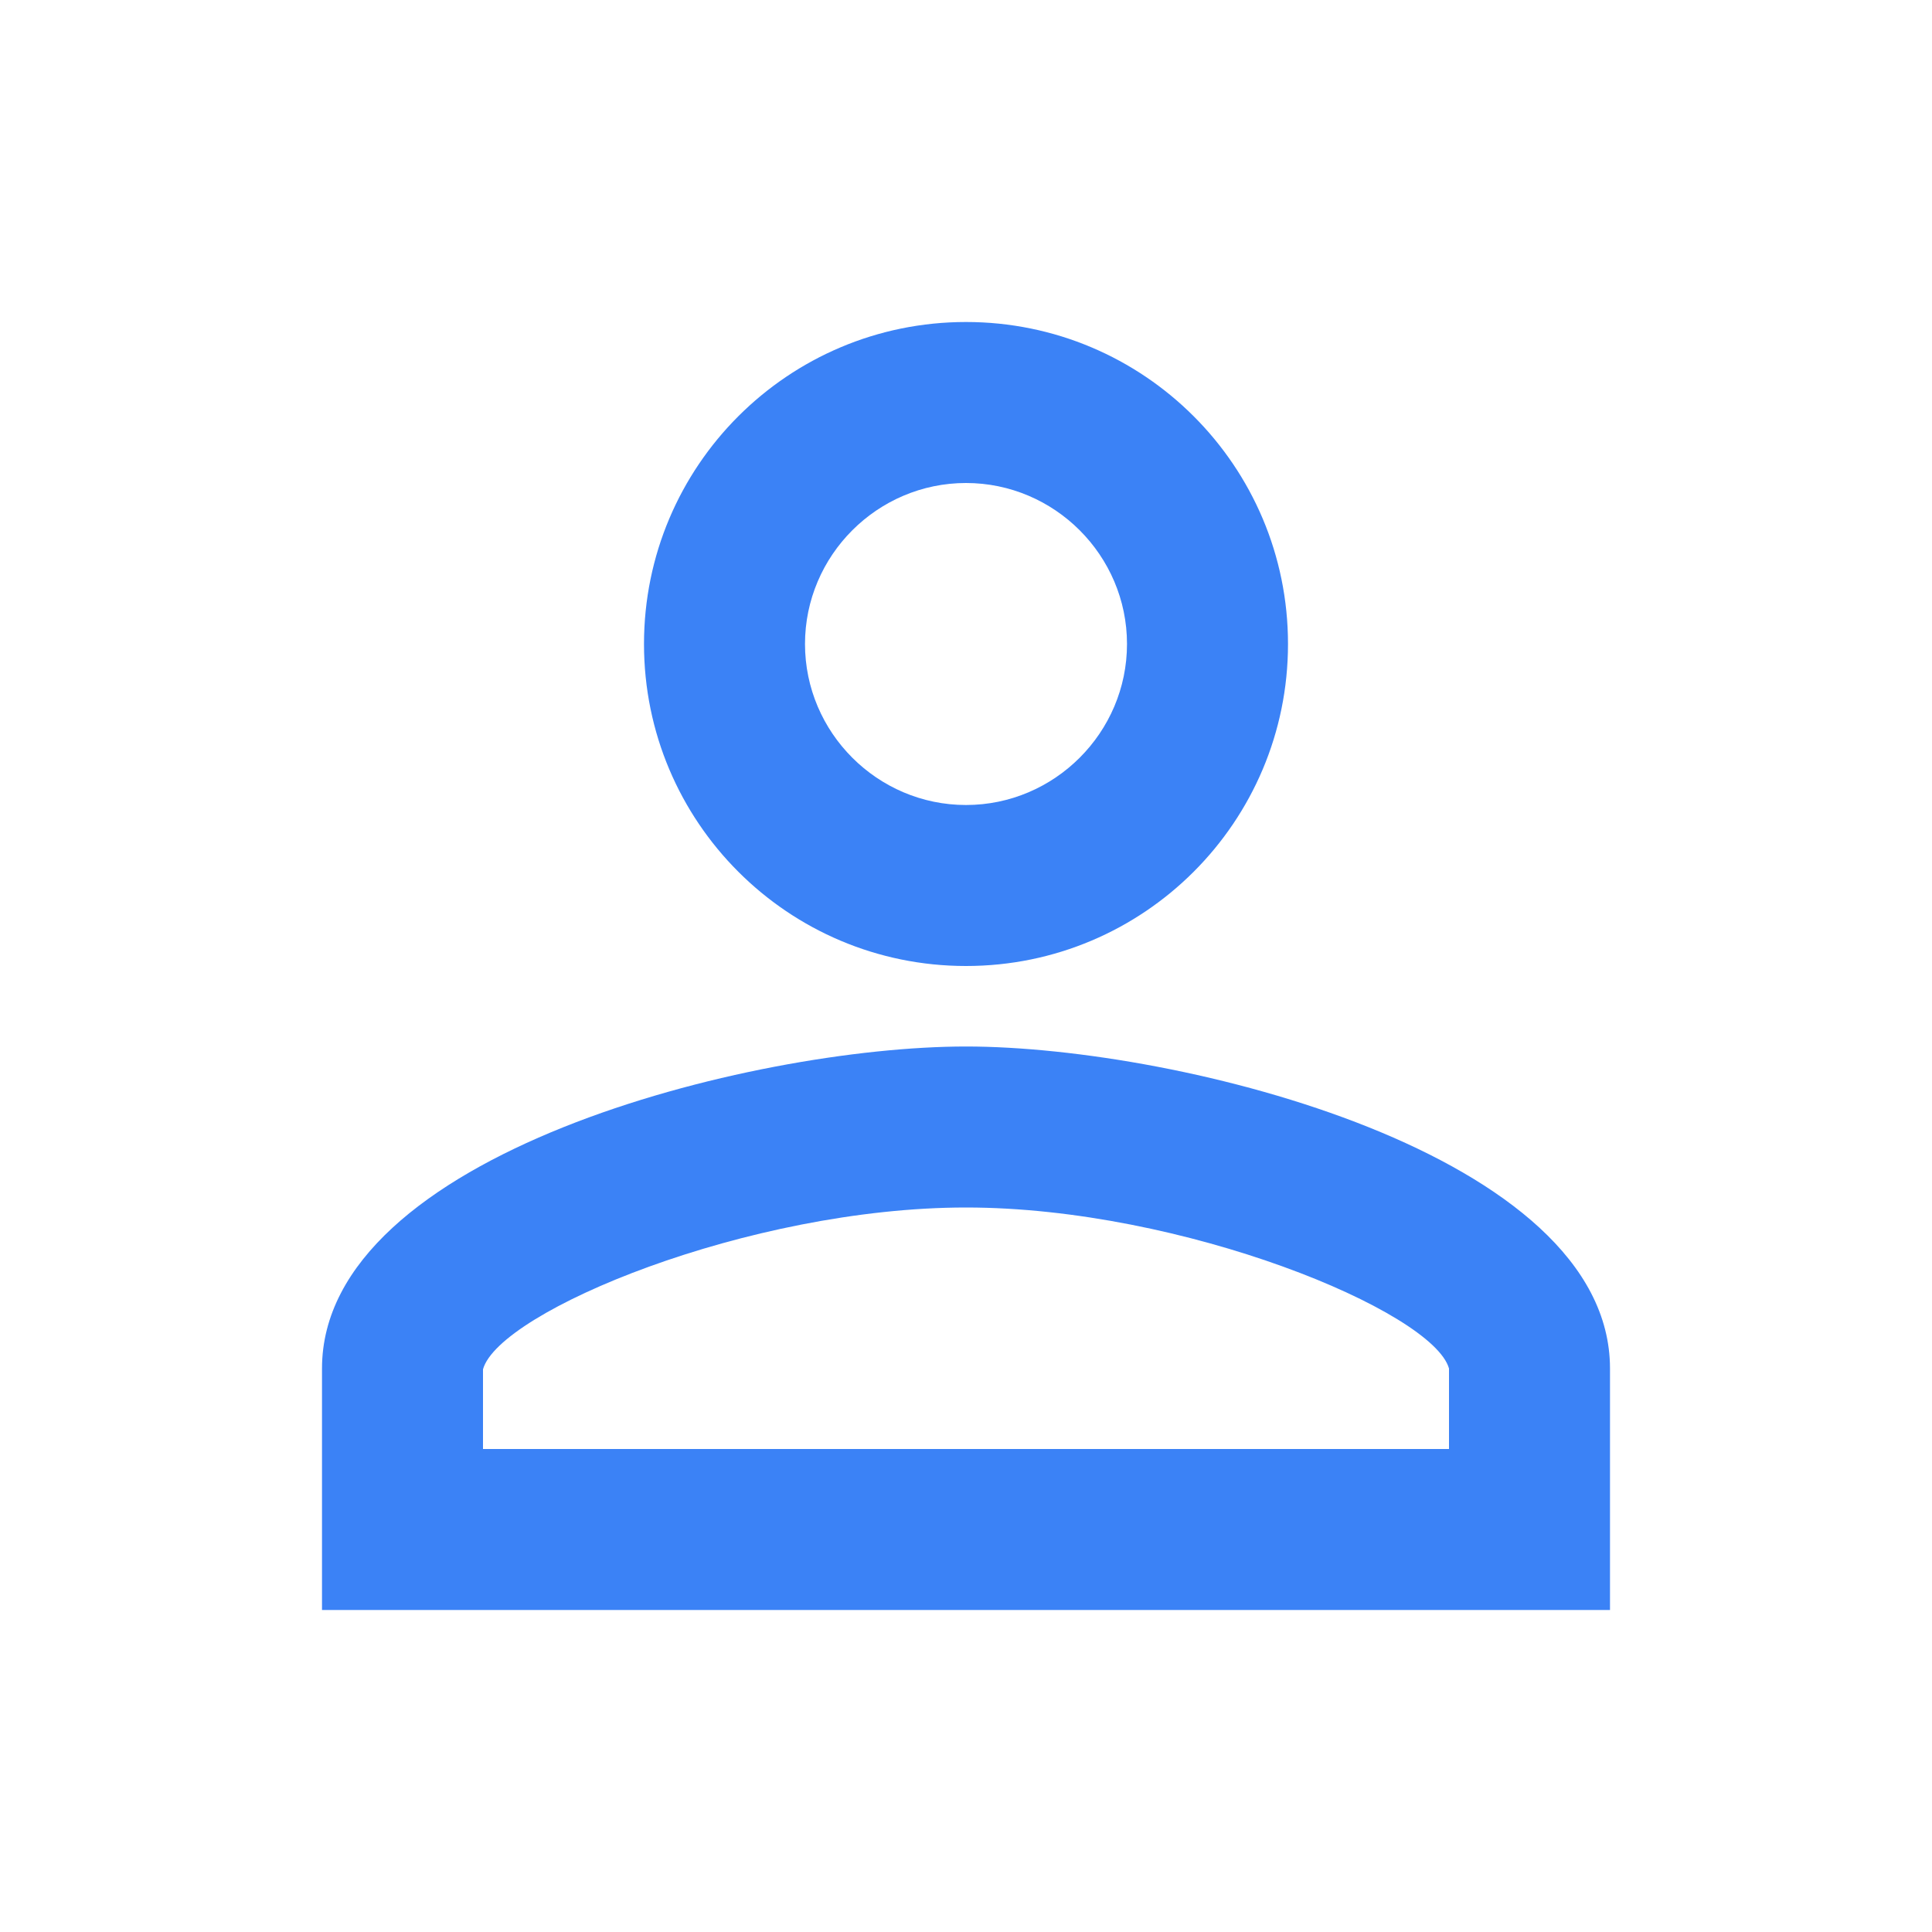 <?xml version="1.0" encoding="UTF-8"?>
<svg width="24" height="24" viewBox="0 0 24 24" fill="none" xmlns="http://www.w3.org/2000/svg">
  <path d="M12 12C14.21 12 16 10.21 16 8C16 5.79 14.21 4 12 4C9.79 4 8 5.79 8 8C8 10.21 9.79 12 12 12ZM12 6C13.1 6 14 6.9 14 8C14 9.1 13.1 10 12 10C10.9 10 10 9.1 10 8C10 6.9 10.9 6 12 6Z" fill="#3B82F6"/>
  <path d="M12 13C9.33 13 4 14.34 4 17V20H20V17C20 14.34 14.67 13 12 13ZM18 18H6V17.01C6.2 16.29 9.3 15 12 15C14.7 15 17.8 16.29 18 17V18Z" fill="#3B82F6"/>
</svg> 